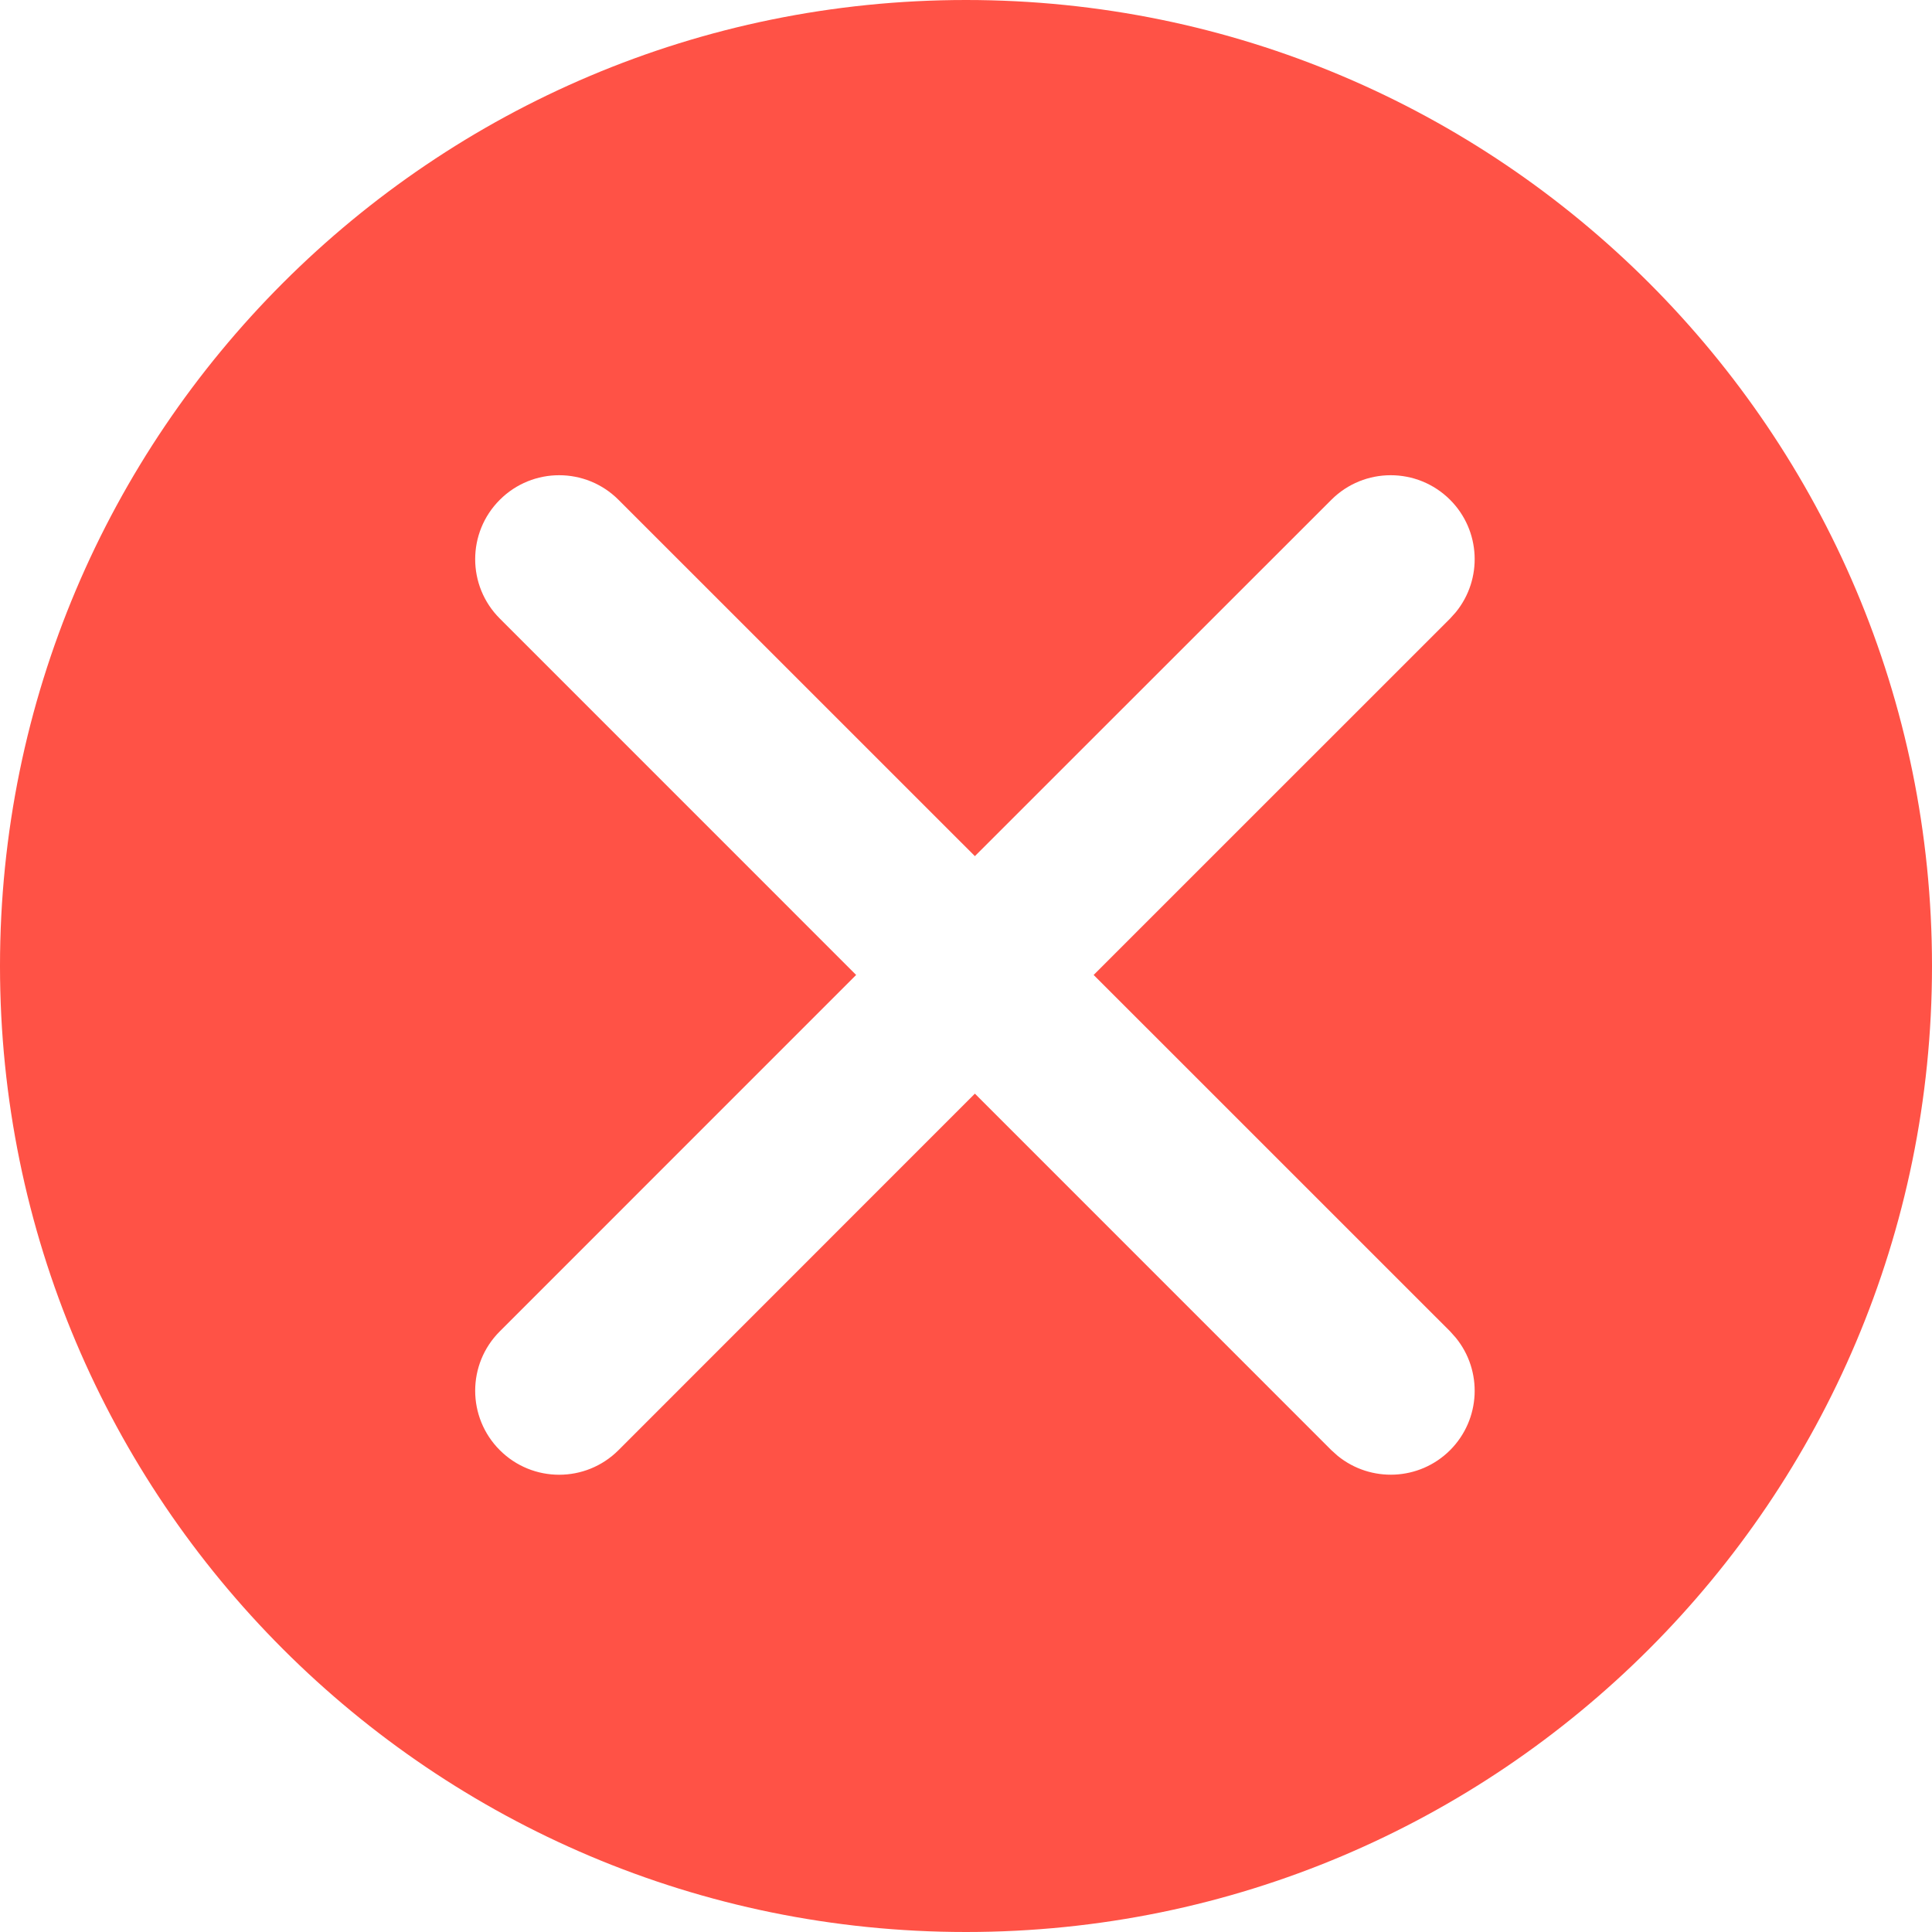 <svg width="30" height="30" viewBox="0 0 30 30" fill="none" xmlns="http://www.w3.org/2000/svg">
<path d="M15 0C23.284 0 30 6.716 30 15C30 23.284 23.284 30 15 30C6.716 30 0 23.284 0 15C1.03081e-06 6.716 6.716 1.03088e-06 15 0ZM22.517 7.761C22.007 7.252 21.182 7.252 20.673 7.761L15.138 13.294L9.604 7.761C9.095 7.252 8.27 7.252 7.761 7.761C7.251 8.27 7.251 9.096 7.761 9.605L13.294 15.139L7.761 20.673C7.251 21.182 7.251 22.008 7.761 22.518C8.27 23.027 9.095 23.027 9.604 22.518L15.138 16.982L20.673 22.518L20.771 22.606C21.284 23.024 22.039 22.995 22.517 22.518C22.994 22.04 23.024 21.285 22.606 20.773L22.517 20.673L16.982 15.139L22.517 9.605L22.606 9.506C23.024 8.994 22.994 8.238 22.517 7.761Z" fill="#FF5246"/>
</svg>
